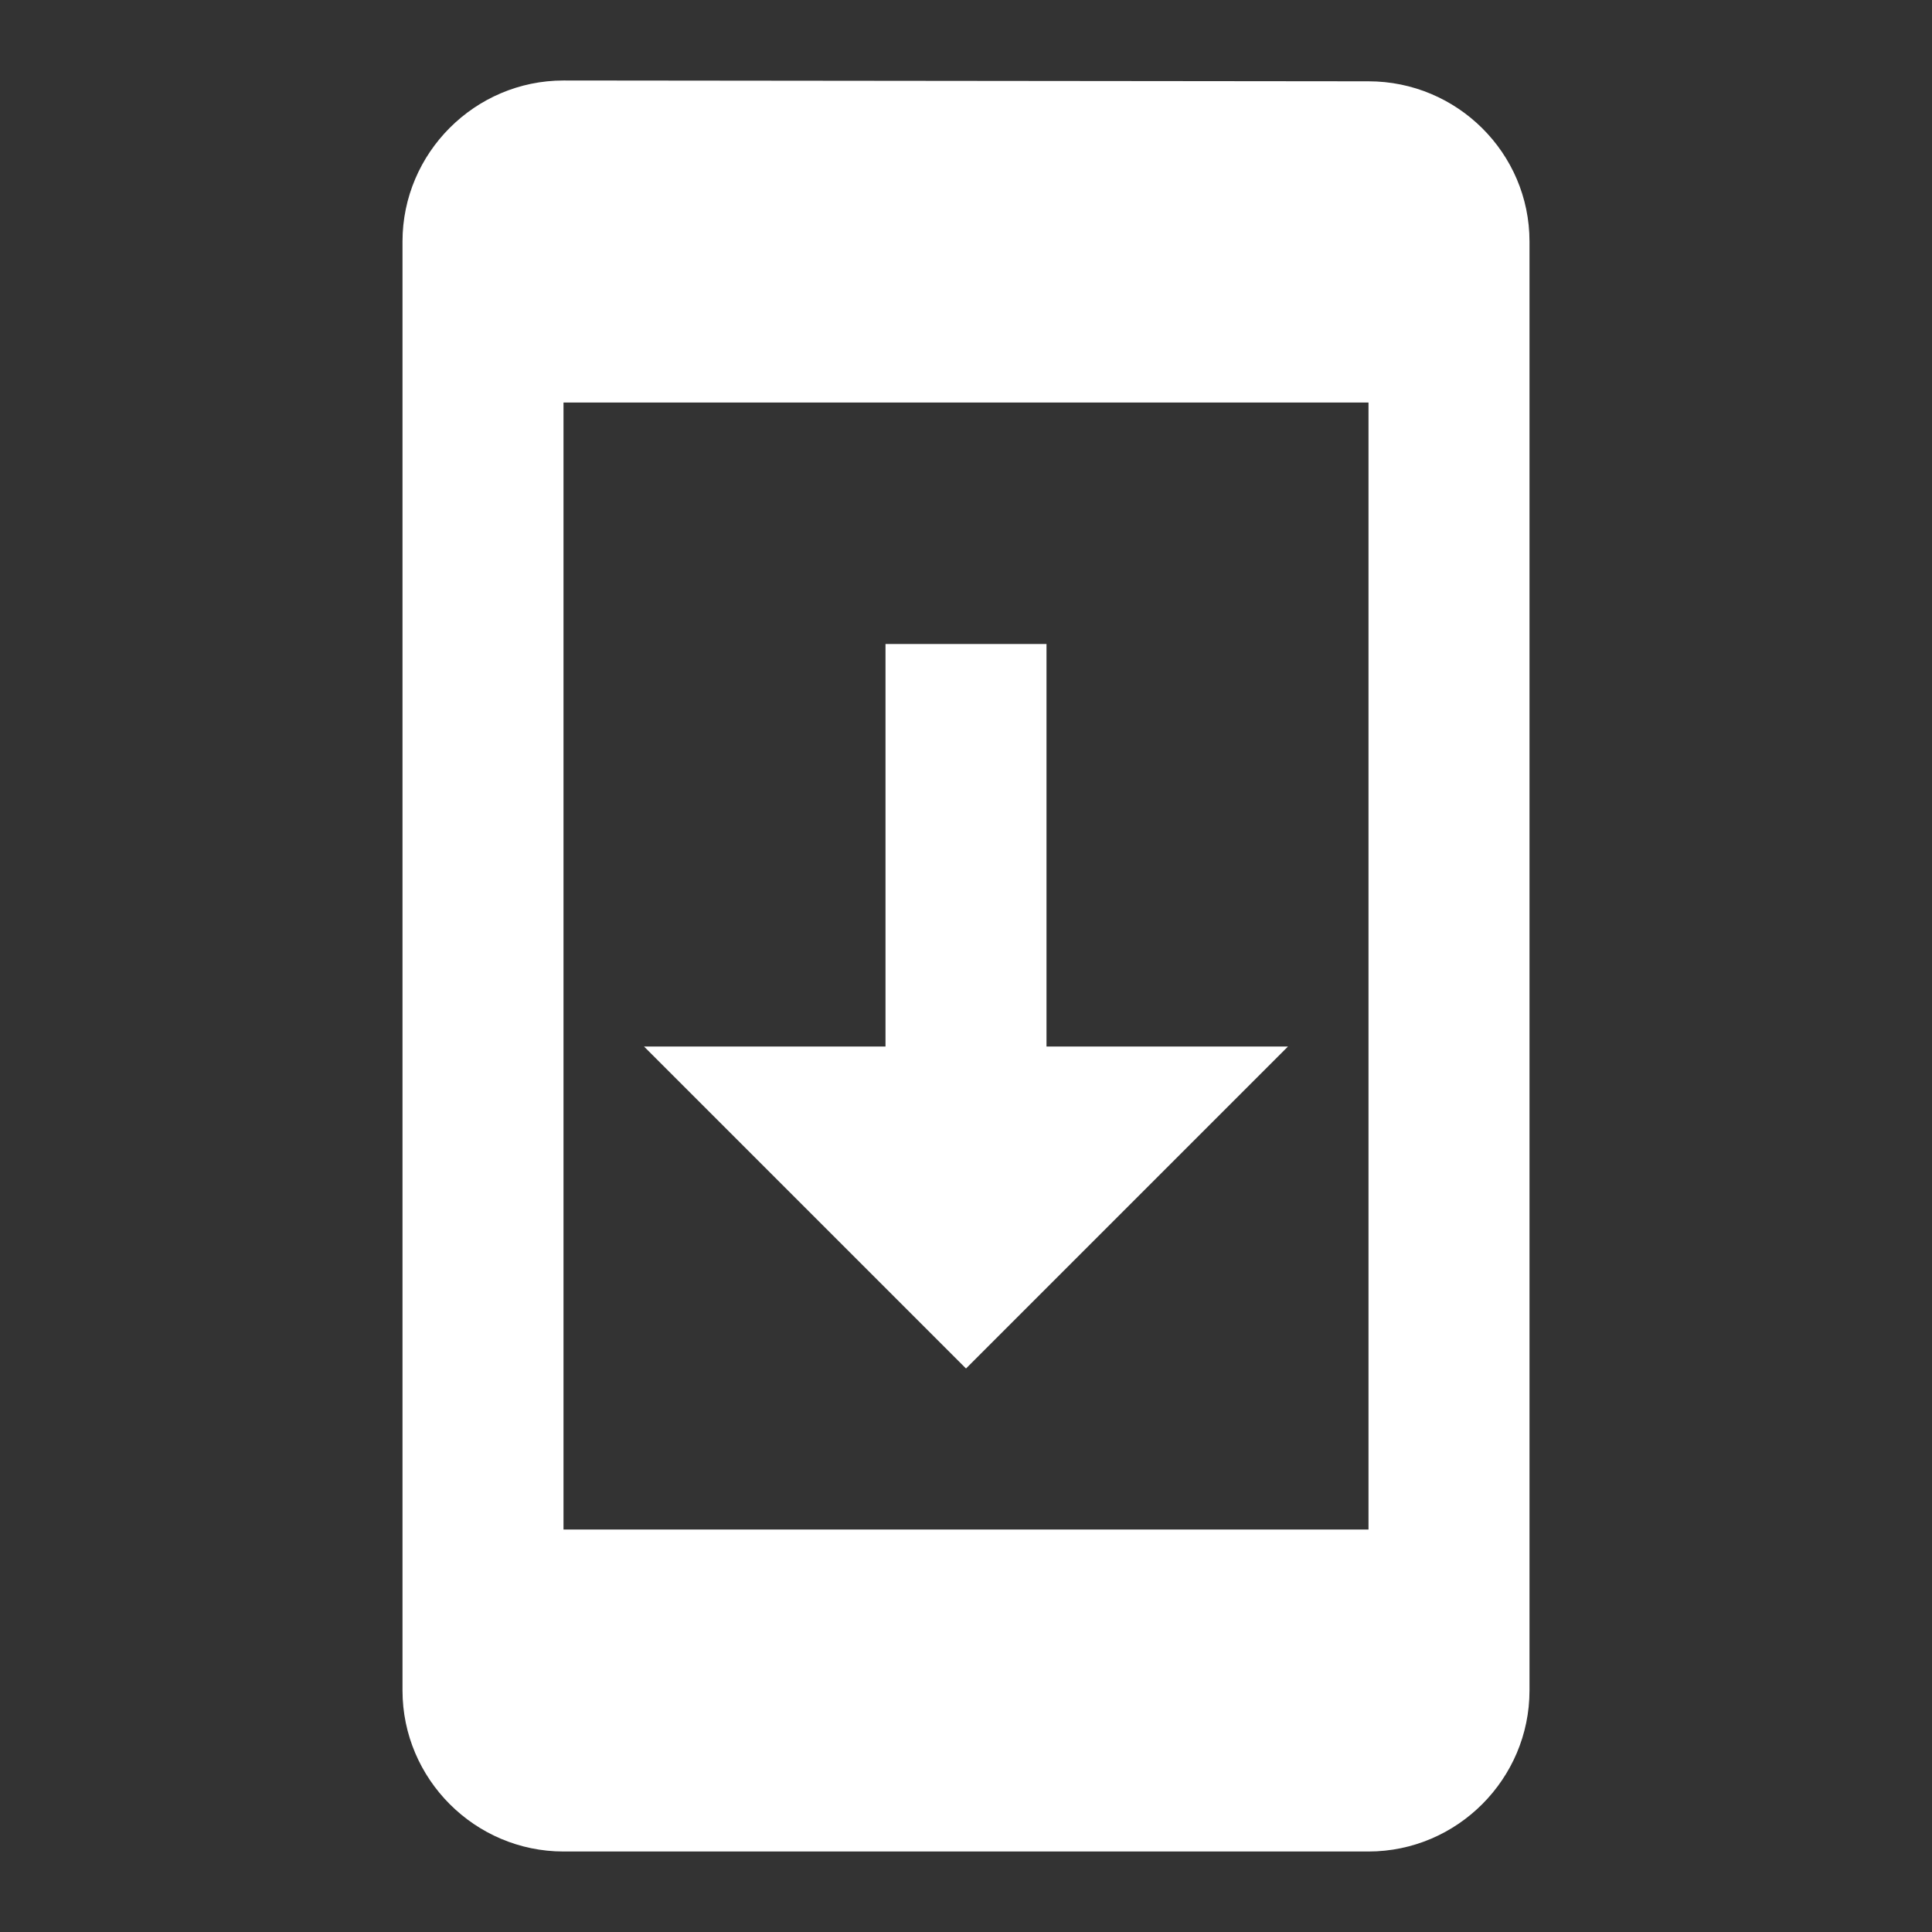 <!-- Generated by IcoMoon.io -->
<svg version="1.1" xmlns="http://www.w3.org/2000/svg" width="280" height="280" viewBox="0 0 280 280">
<rect x="0" y="0" width="280" height="280" fill="#333333" stroke="none"/>
<title>mt-system_update</title>
<path fill="#fff" d="M198.333 11.783l-116.667-0.117c-12.833 0-23.333 10.5-23.333 23.333v210c0 12.833 10.5 23.333 23.333 23.333h116.667c12.833 0 23.333-10.5 23.333-23.333v-210c0-12.833-10.5-23.217-23.333-23.217v0zM198.333 221.667h-116.667v-163.333h116.667v163.333zM186.667 151.667h-35v-58.333h-23.333v58.333h-35l46.667 46.667 46.667-46.667z"></path>
</svg>

